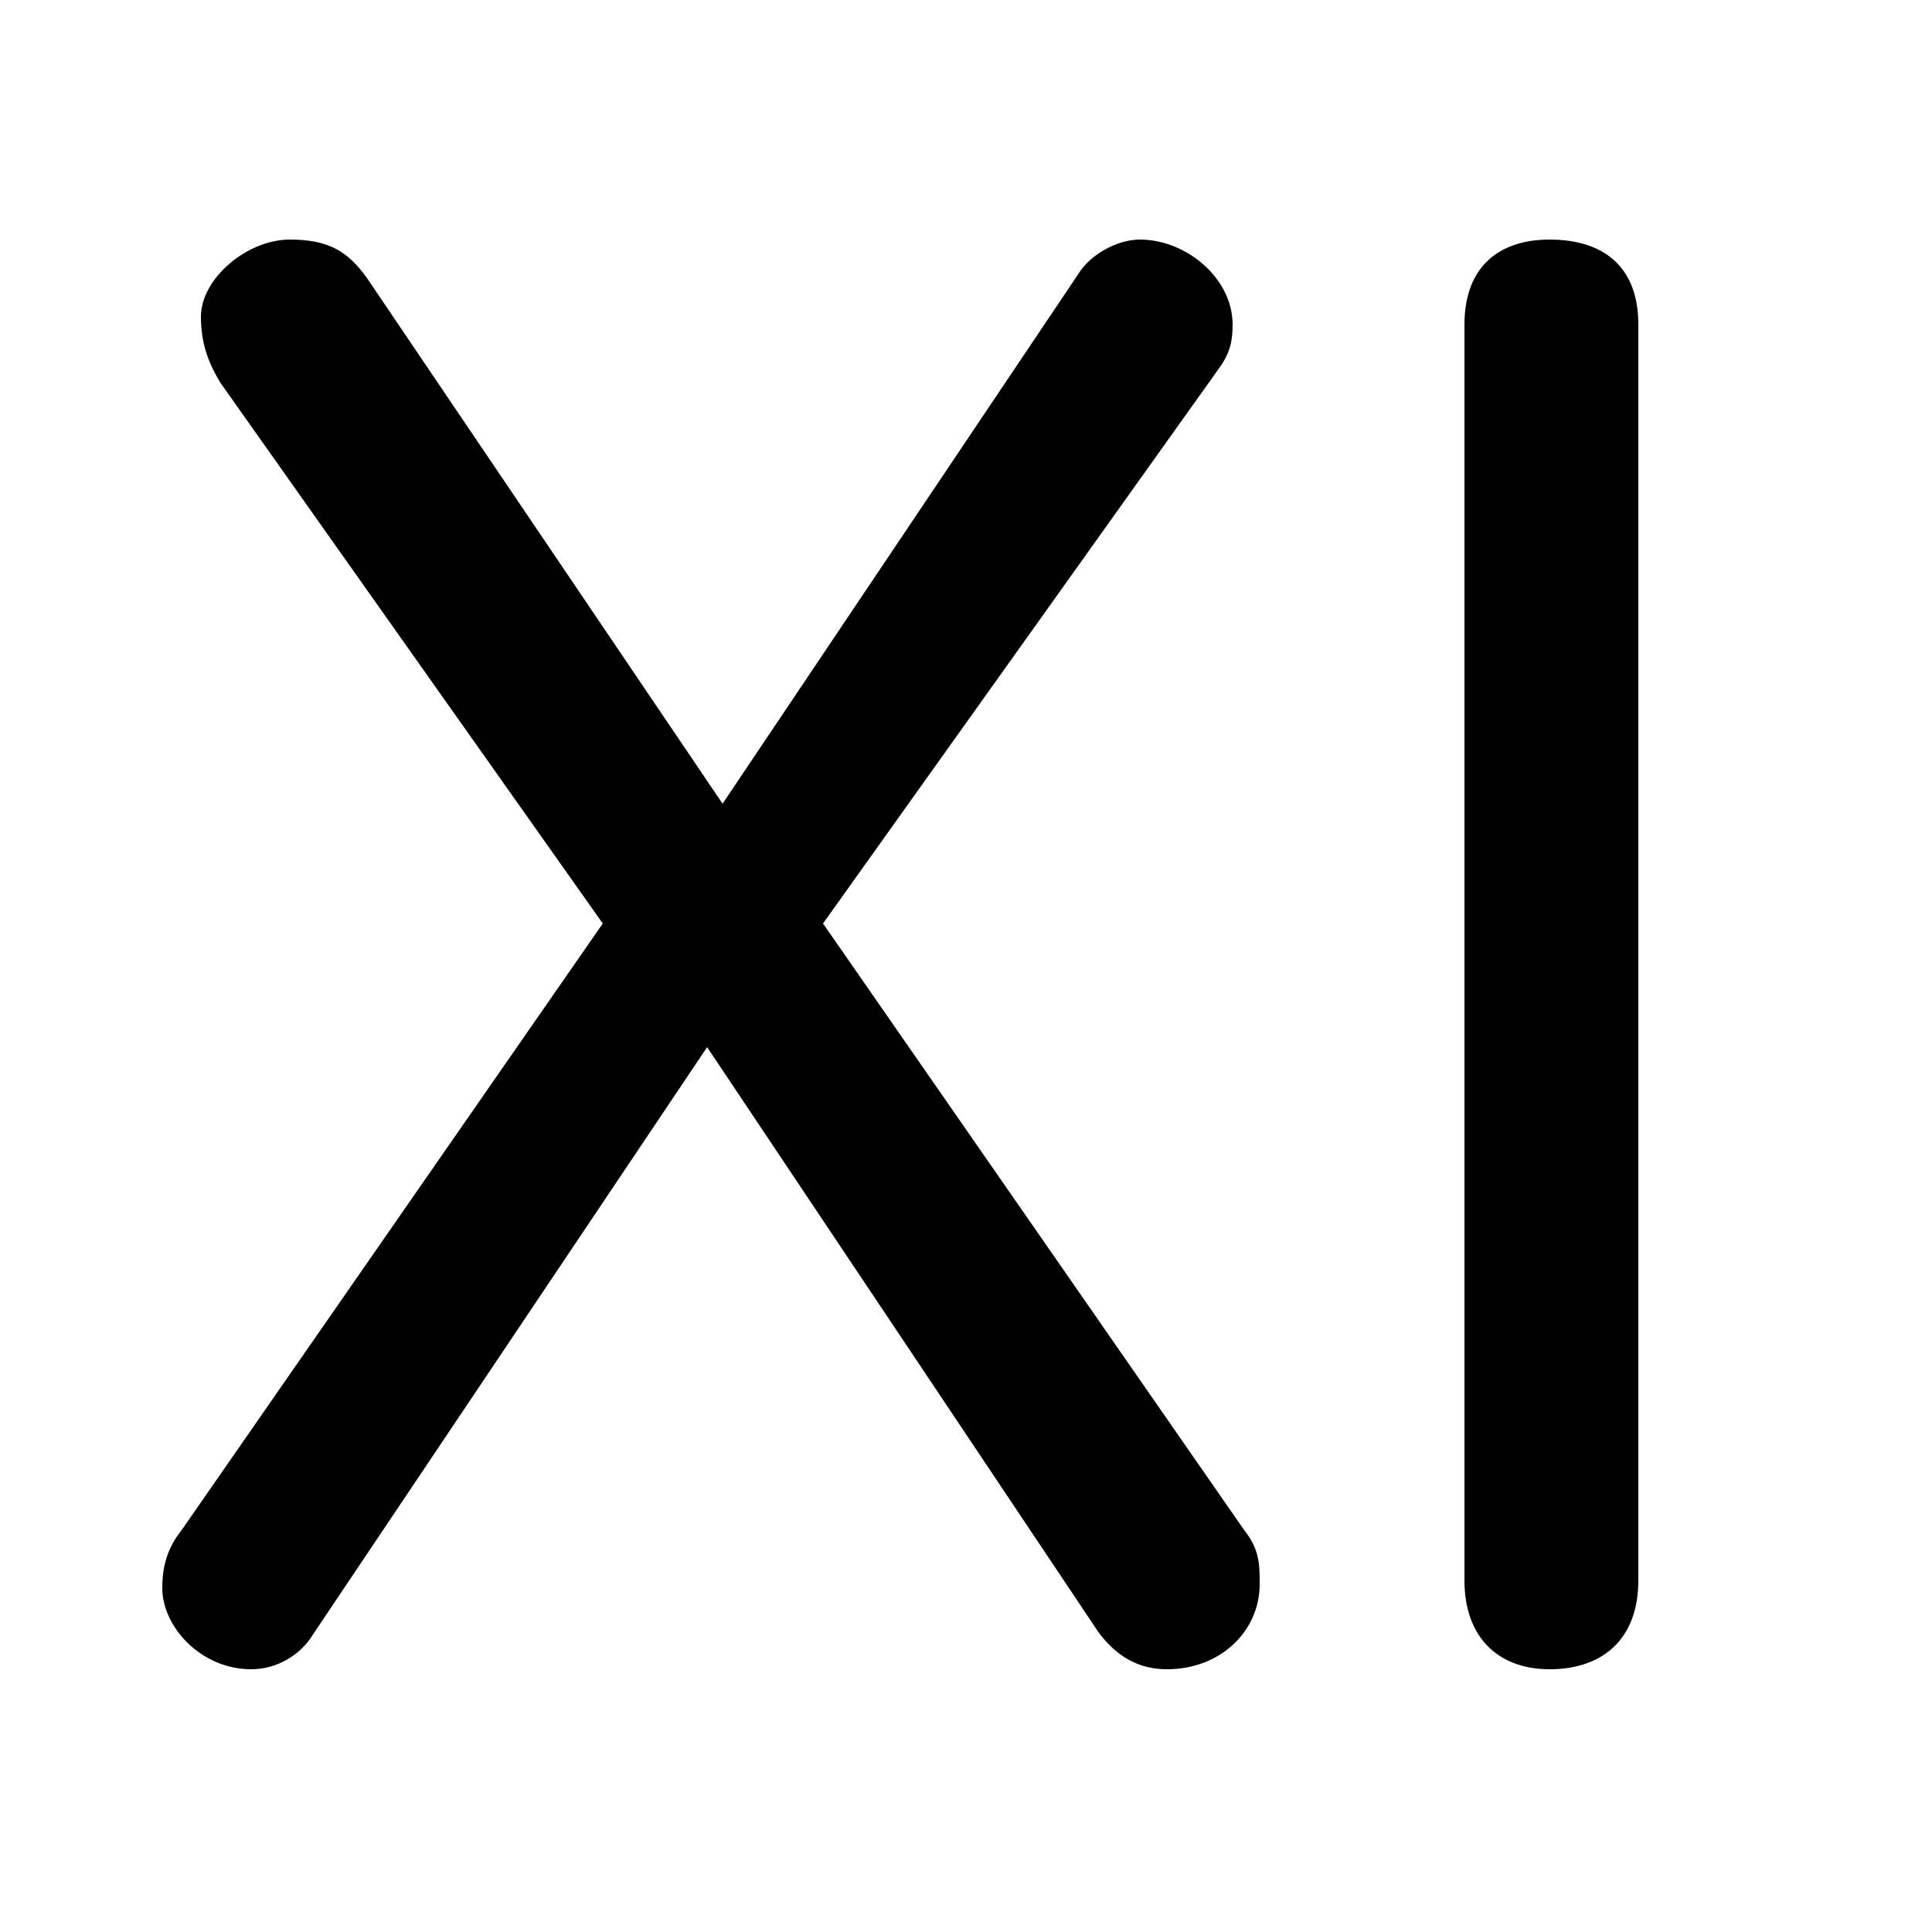 <svg xmlns="http://www.w3.org/2000/svg" viewBox="0 -44.0 50.0 50.0">
    <rect x="0" y="-44.0" width="50.0" height="50.0" fill="#808080" stroke="none"/>
    <g transform="scale(1, -1)">
        <!-- ボディの枠 -->
        <rect x="0" y="-6.0" width="50.0" height="50.0"
            stroke="white" fill="white"/>
        <!-- グリフ座標系の原点 -->
        <circle cx="0" cy="0" r="5" fill="white"/>
        <!-- グリフのアウトライン -->
        <g style="fill:black;stroke:#000000;stroke-width:0;stroke-linecap:round;stroke-linejoin:round;">
        <path d="M 15.6 20.1 L 4.7 4.4 C 4.3 3.9 4.2 3.4 4.2 2.9 C 4.2 1.9 5.2 0.8 6.5 0.8 C 7.2 0.8 7.8 1.2 8.1 1.7 L 18.3 16.9 L 28.4 1.8 C 28.9 1.1 29.5 0.8 30.2 0.8 C 31.6 0.8 32.6 1.8 32.6 3.0 C 32.6 3.5 32.6 3.9 32.2 4.4 L 21.3 20.1 L 31.5 34.4 C 31.8 34.8 31.9 35.1 31.9 35.6 C 31.9 36.8 30.7 37.8 29.5 37.8 C 28.9 37.8 28.2 37.4 27.9 36.9 L 18.7 23.2 L 9.5 36.8 C 9.0 37.5 8.5 37.8 7.5 37.8 C 6.4 37.8 5.2 36.8 5.2 35.8 C 5.2 35.1 5.4 34.6 5.7 34.1 Z M 37.9 3.1 C 37.9 1.6 38.8 0.8 40.1 0.8 C 41.5 0.8 42.4 1.6 42.4 3.1 L 42.4 35.6 C 42.4 37.1 41.5 37.8 40.1 37.8 C 38.8 37.8 37.9 37.1 37.9 35.6 Z"/>
    </g>
    </g>
</svg>
